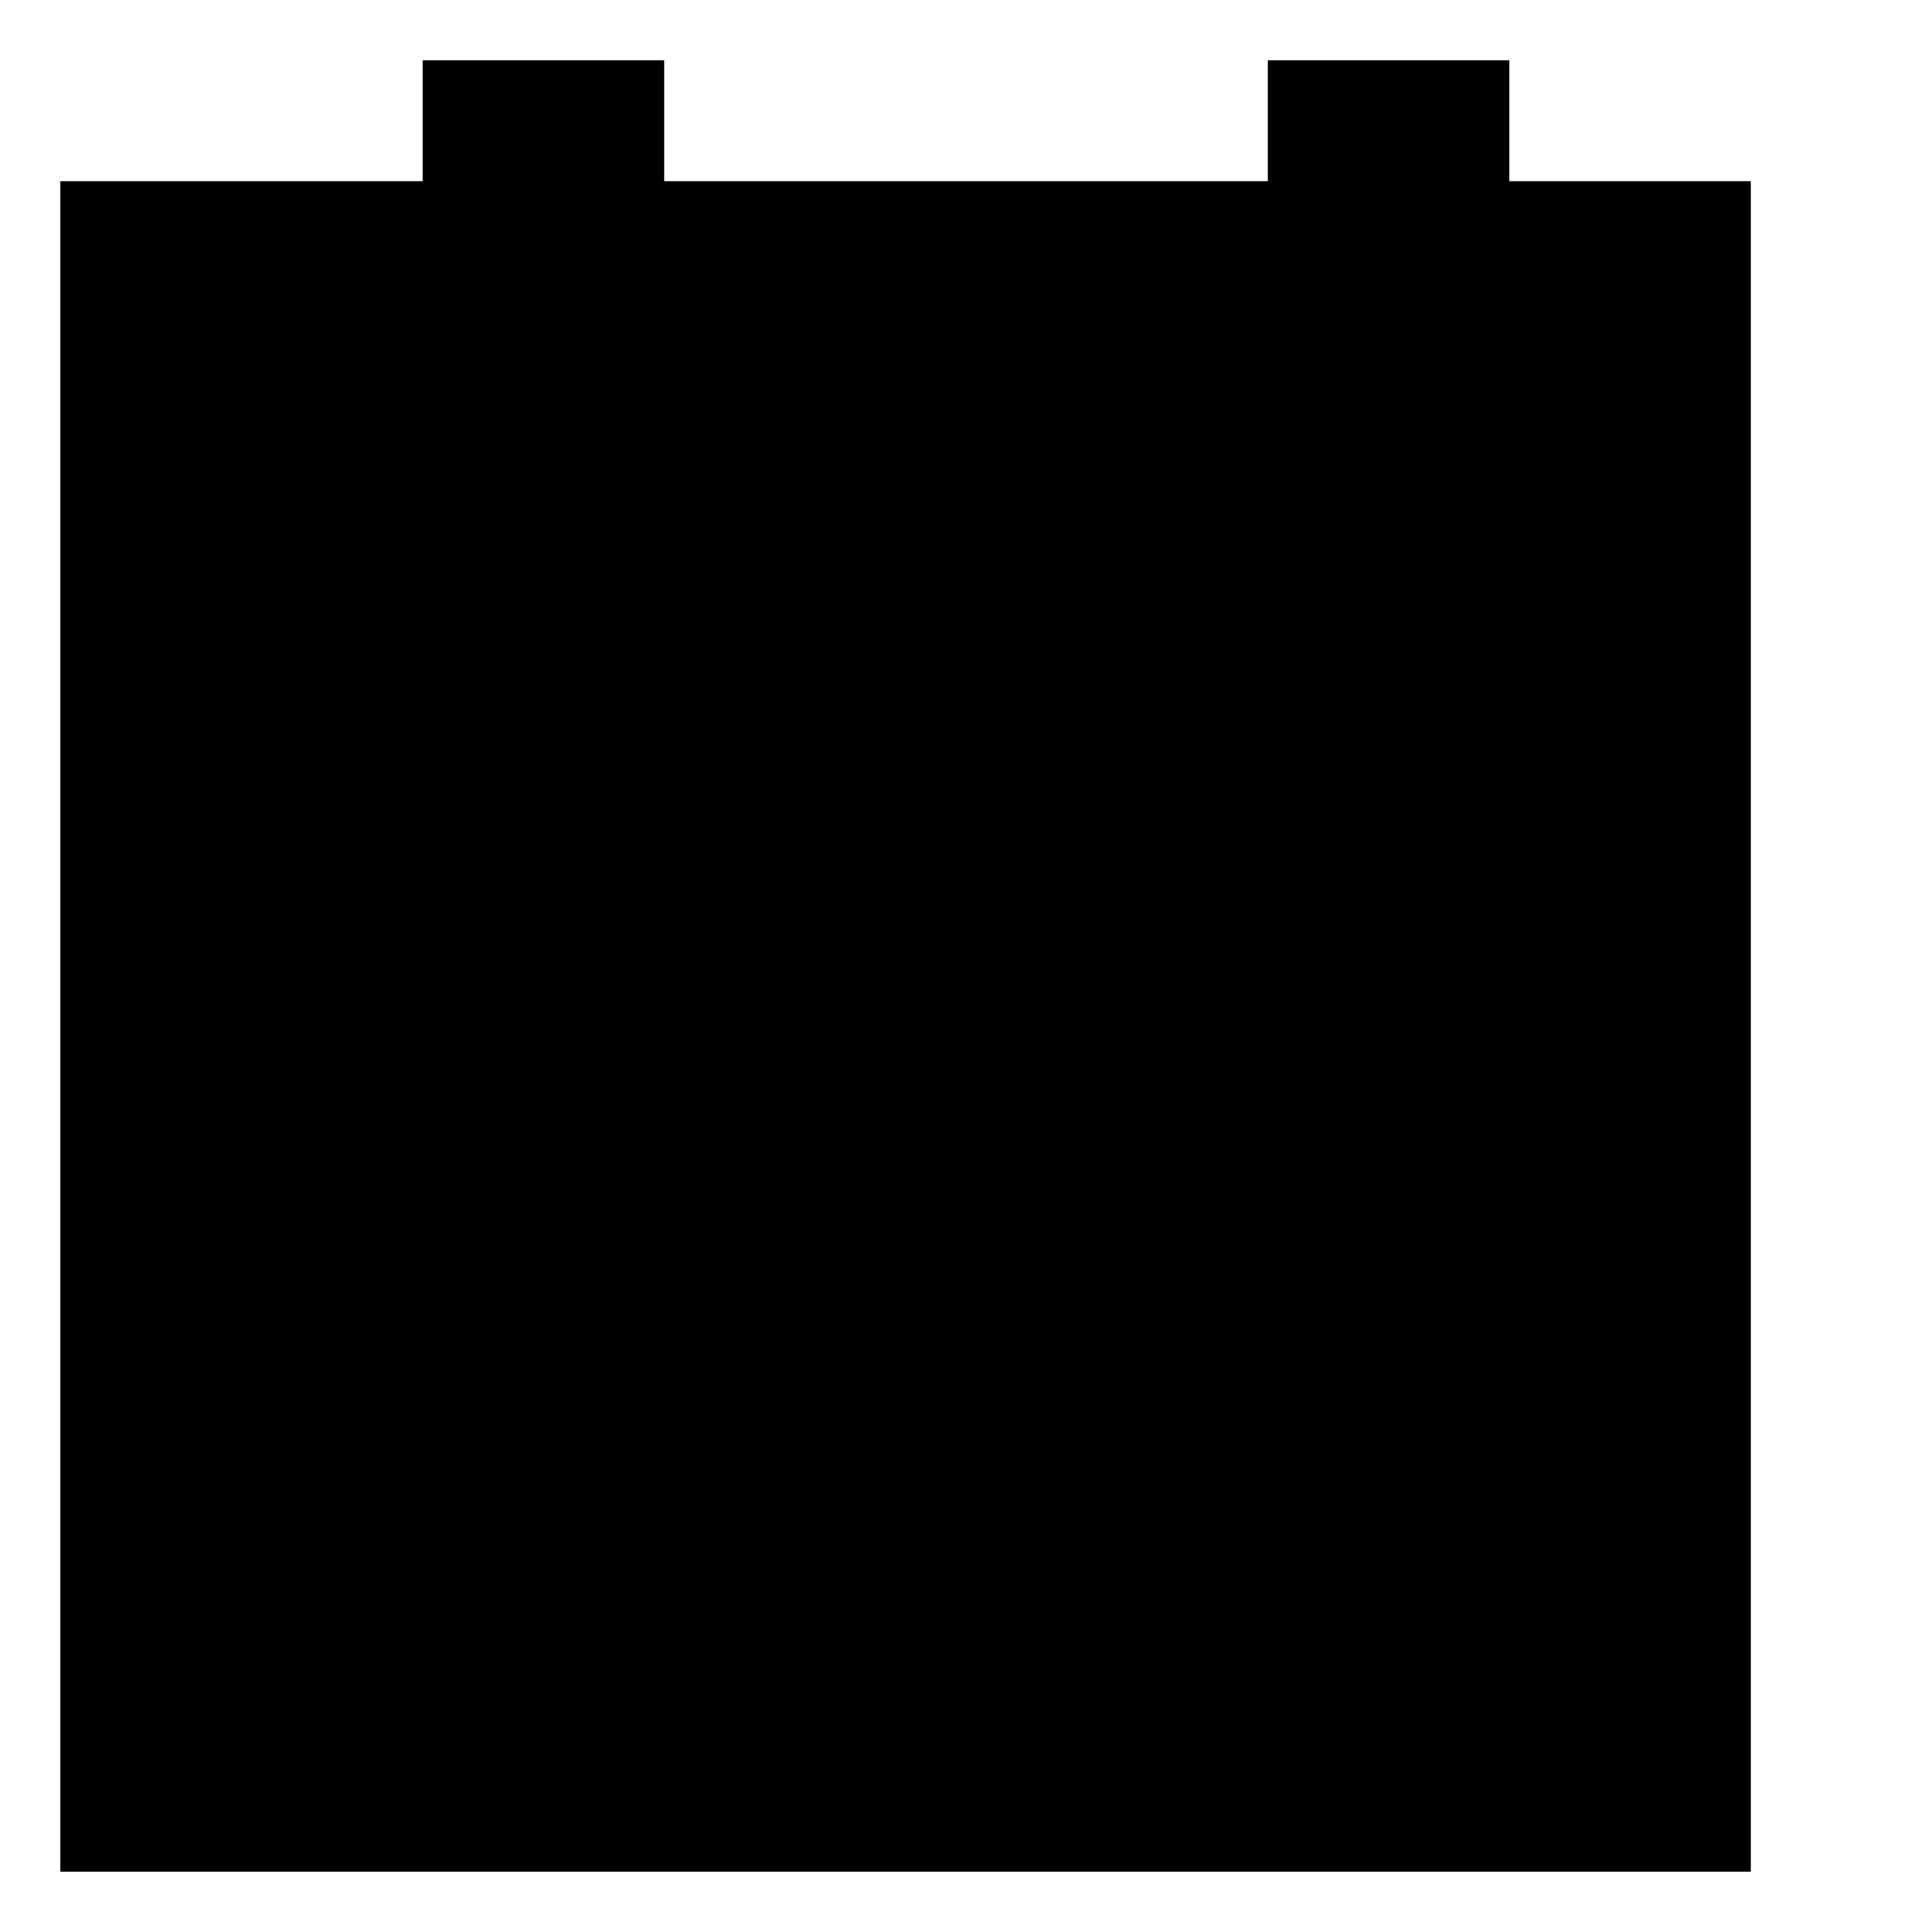 <svg xmlns="http://www.w3.org/2000/svg" xmlns:xlink="http://www.w3.org/1999/xlink" viewBox="0 0 16 16">
  <polyline points="3,1.5 0.5,1.5 0.5,15.5 14.5,15.5 14.5,1.5 13,1.5 " />
  <rect x="3.5" y="0.5" width="2" height="2" />
  <rect x="10.5" y="0.5" width="2" height="2" />
  <line x1="6" y1="1.5" x2="10" y2="1.5" />
  <line x1="1" y1="4.5" x2="14" y2="4.5" />
  <line x1="4.5" y1="6" x2="4.5" y2="14" />
  <line x1="7.5" y1="6" x2="7.5" y2="14" />
  <line x1="10.5" y1="6" x2="10.5" y2="14" />
  <line x1="13" y1="8.5" x2="2" y2="8.5" />
  <line x1="13" y1="11.5" x2="2" y2="11.5" />
</svg>
